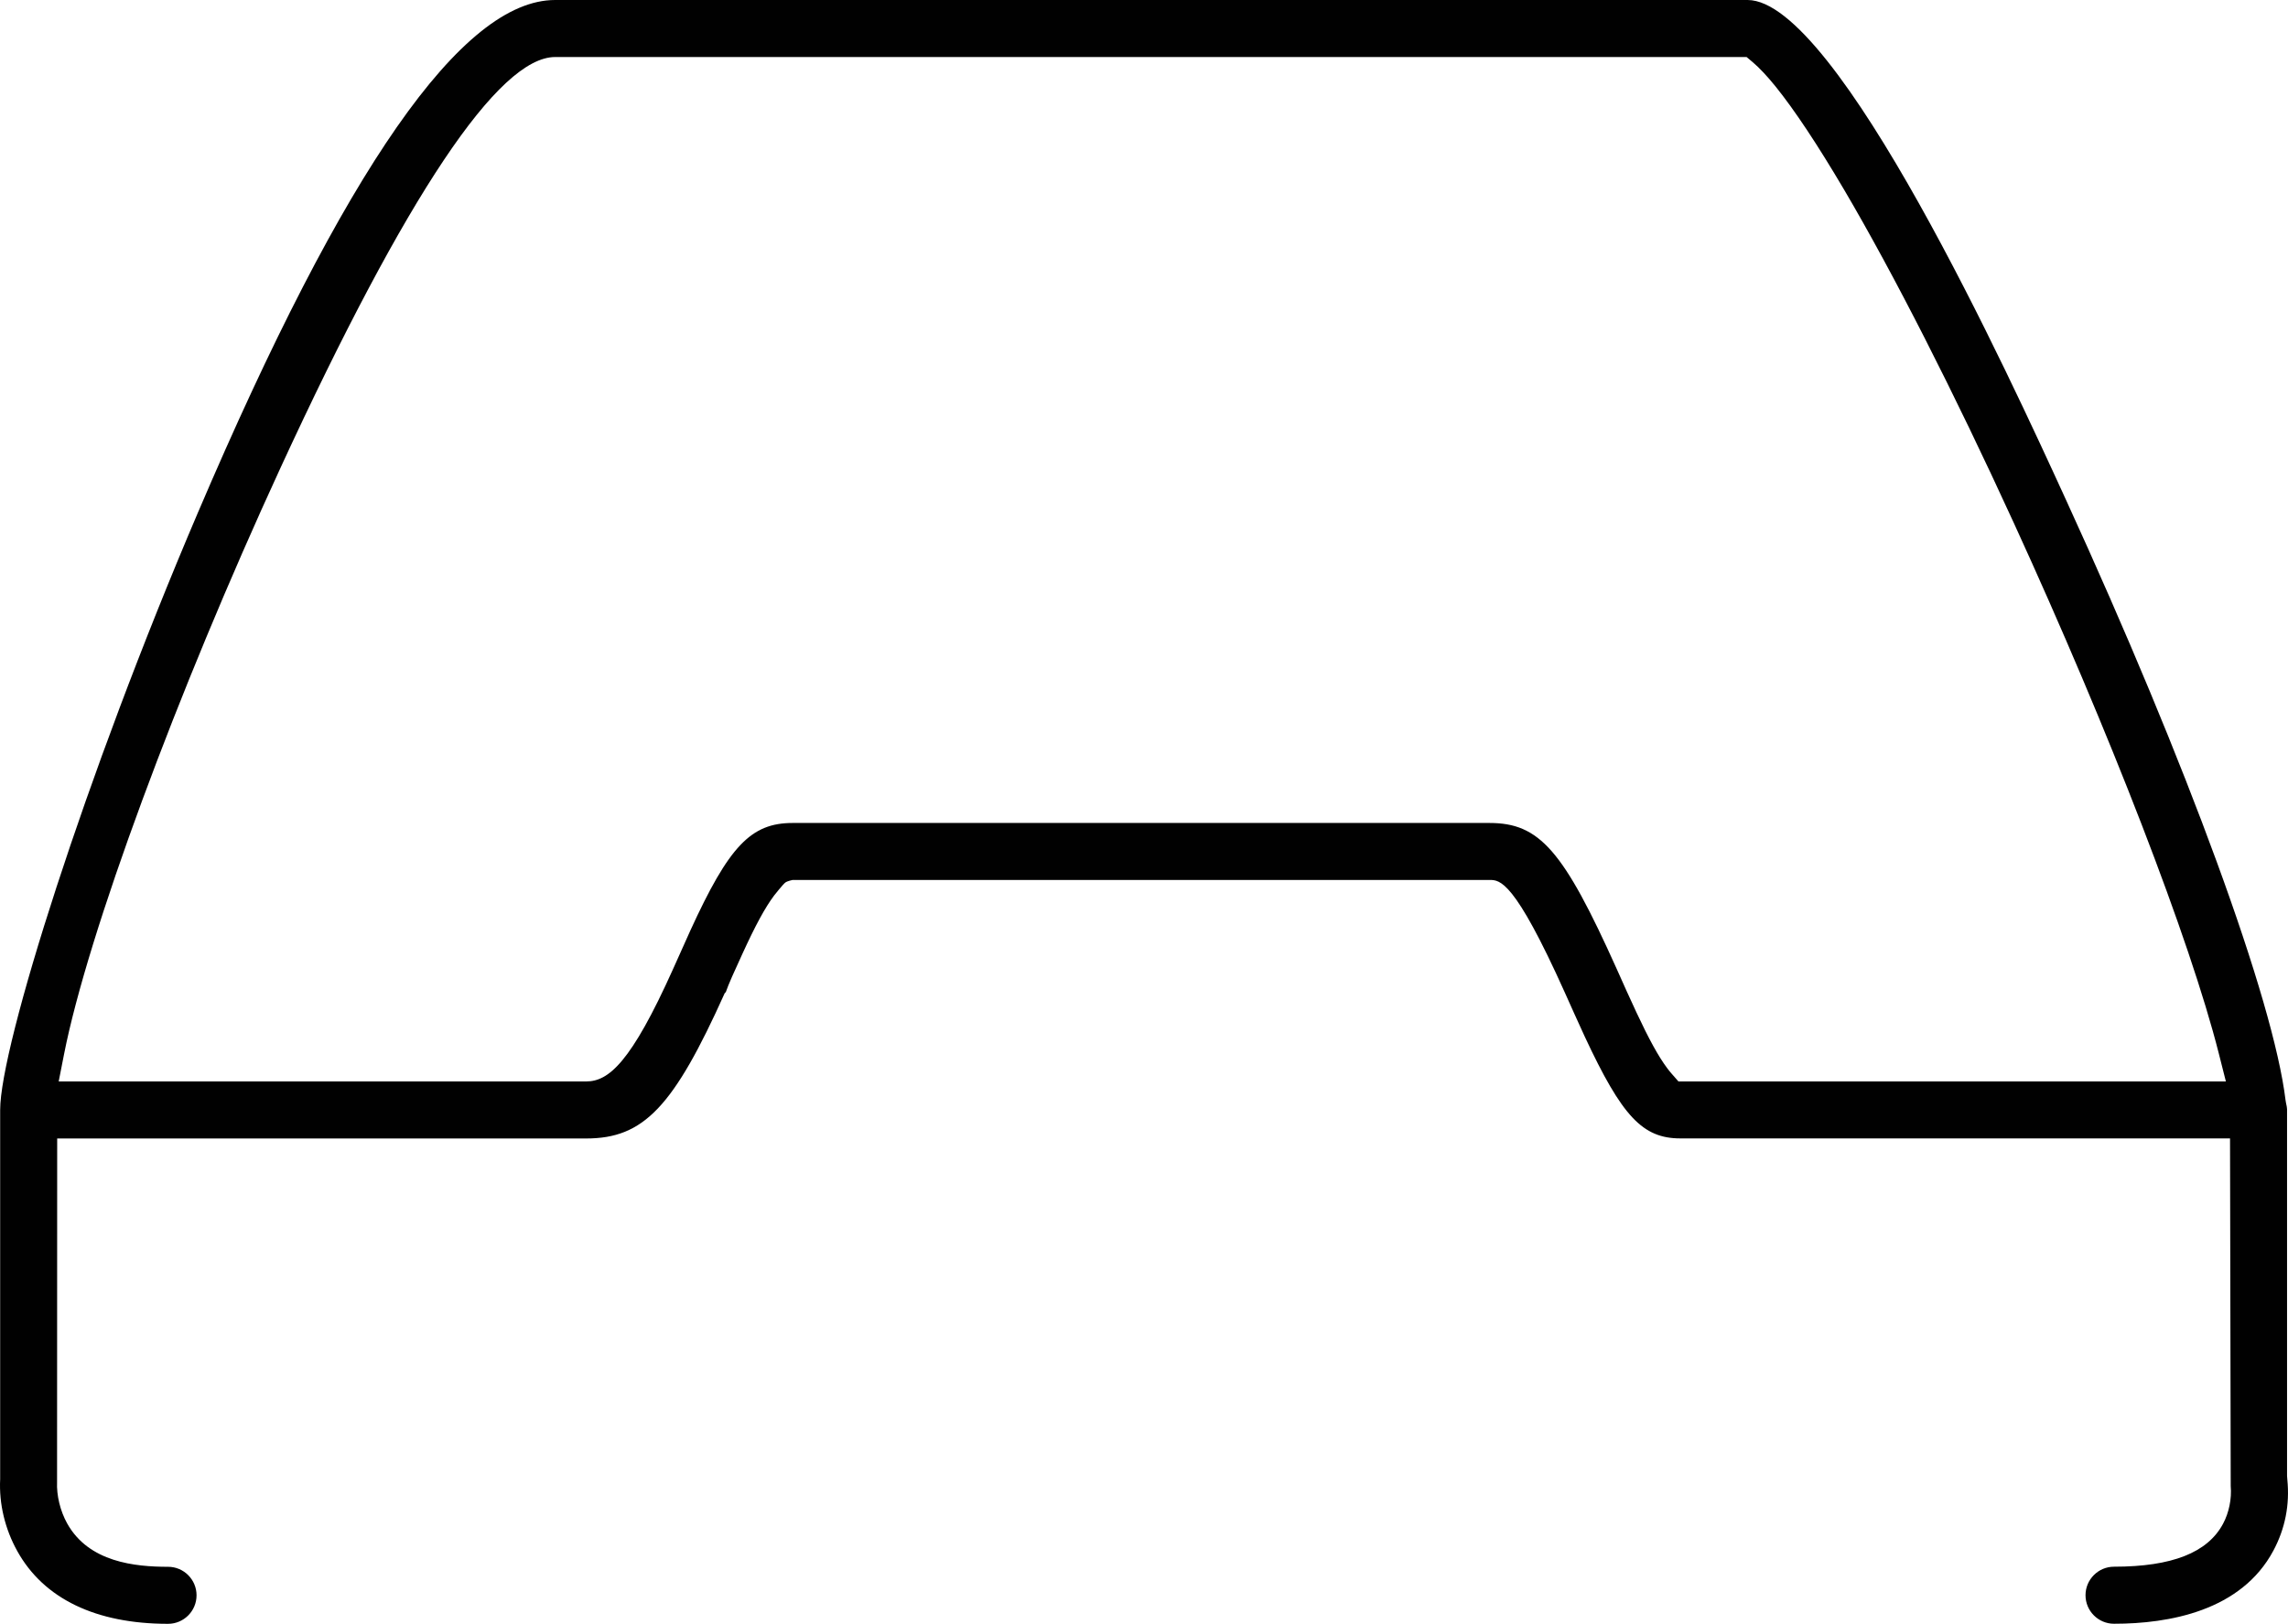<?xml version="1.0" encoding="utf-8"?>
<!-- Generator: Adobe Illustrator 16.0.0, SVG Export Plug-In . SVG Version: 6.00 Build 0)  -->
<!DOCTYPE svg PUBLIC "-//W3C//DTD SVG 1.1//EN" "http://www.w3.org/Graphics/SVG/1.1/DTD/svg11.dtd">
<svg version="1.1" id="Calque_1" xmlns="http://www.w3.org/2000/svg" xmlns:xlink="http://www.w3.org/1999/xlink" x="0px" y="0px"
	 width="100.996px" height="71.697px" viewBox="0 0 100.996 71.697" enable-background="new 0 0 100.996 71.697"
	 xml:space="preserve">
<path fill="#010101" d="M34.987,38.854h30.761c0.461,0,1.093,0,3.322,4.963l0.441,0.983c0.17,0.38,0.309,0.685,0.444,0.974
	c1.646,3.526,2.554,4.492,4.221,4.492h24.261l0.03,15.354c0.05,0.55-0.075,1.172-0.338,1.661c-0.681,1.275-2.255,1.896-4.813,1.896
	c-0.693,0-1.258,0.564-1.258,1.259c0,0.695,0.563,1.26,1.258,1.26c2.425,0,5.61-0.561,7.035-3.229
	c0.519-0.972,0.727-2.026,0.615-3.136l-0.012-0.161V48.974c0-0.05-0.016-0.146-0.045-0.27l-0.021-0.123
	c-0.531-4.416-4.339-14.831-9.703-26.535C88.688,16.594,81.081,0,77.141,0H24.506c-4.105,0-9.263,7.402-15.768,22.63
	C3.741,34.329,0.007,46.205,0.007,49.01v16.304c-0.054,1.092,0.215,2.201,0.756,3.174c1.167,2.102,3.469,3.211,6.655,3.211
	c0.694,0,1.258-0.564,1.258-1.26c0-0.694-0.564-1.258-1.258-1.258c-1.455,0-3.5-0.199-4.454-1.916
	c-0.306-0.551-0.472-1.236-0.445-1.836l0.005-15.16h23.35c2.539,0,3.858-1.387,6.131-6.449l0.023,0.012
	c0.138-0.396,0.384-0.934,0.732-1.693c0.587-1.283,1.009-2.062,1.412-2.6c0,0,0.405-0.514,0.499-0.575
	C34.764,38.899,34.987,38.854,34.987,38.854 M74.089,47.75l-0.299-0.341c-0.06-0.067-0.127-0.148-0.206-0.256
	c-0.382-0.514-0.797-1.269-1.346-2.444c-0.129-0.272-0.264-0.567-0.432-0.94l-0.439-0.981c-2.355-5.244-3.406-6.45-5.619-6.45
	H34.987c-1.838,0-2.809,1.021-4.516,4.753c-0.166,0.362-0.738,1.644-0.76,1.694l-0.312-0.139l0.311,0.141
	c-1.857,4.135-2.845,4.964-3.836,4.964H2.591l0.234-1.192c1.043-5.311,4.979-15.974,9.571-25.933
	C17.937,8.61,22.011,2.518,24.506,2.518h52.592l0.28,0.236c0.288,0.245,0.623,0.602,0.996,1.062c0.842,1.044,1.86,2.58,3.032,4.567
	c2.179,3.703,4.84,8.928,7.49,14.714c4.231,9.229,7.78,18.417,9.043,23.409l0.315,1.244H74.089z"/>
</svg>
